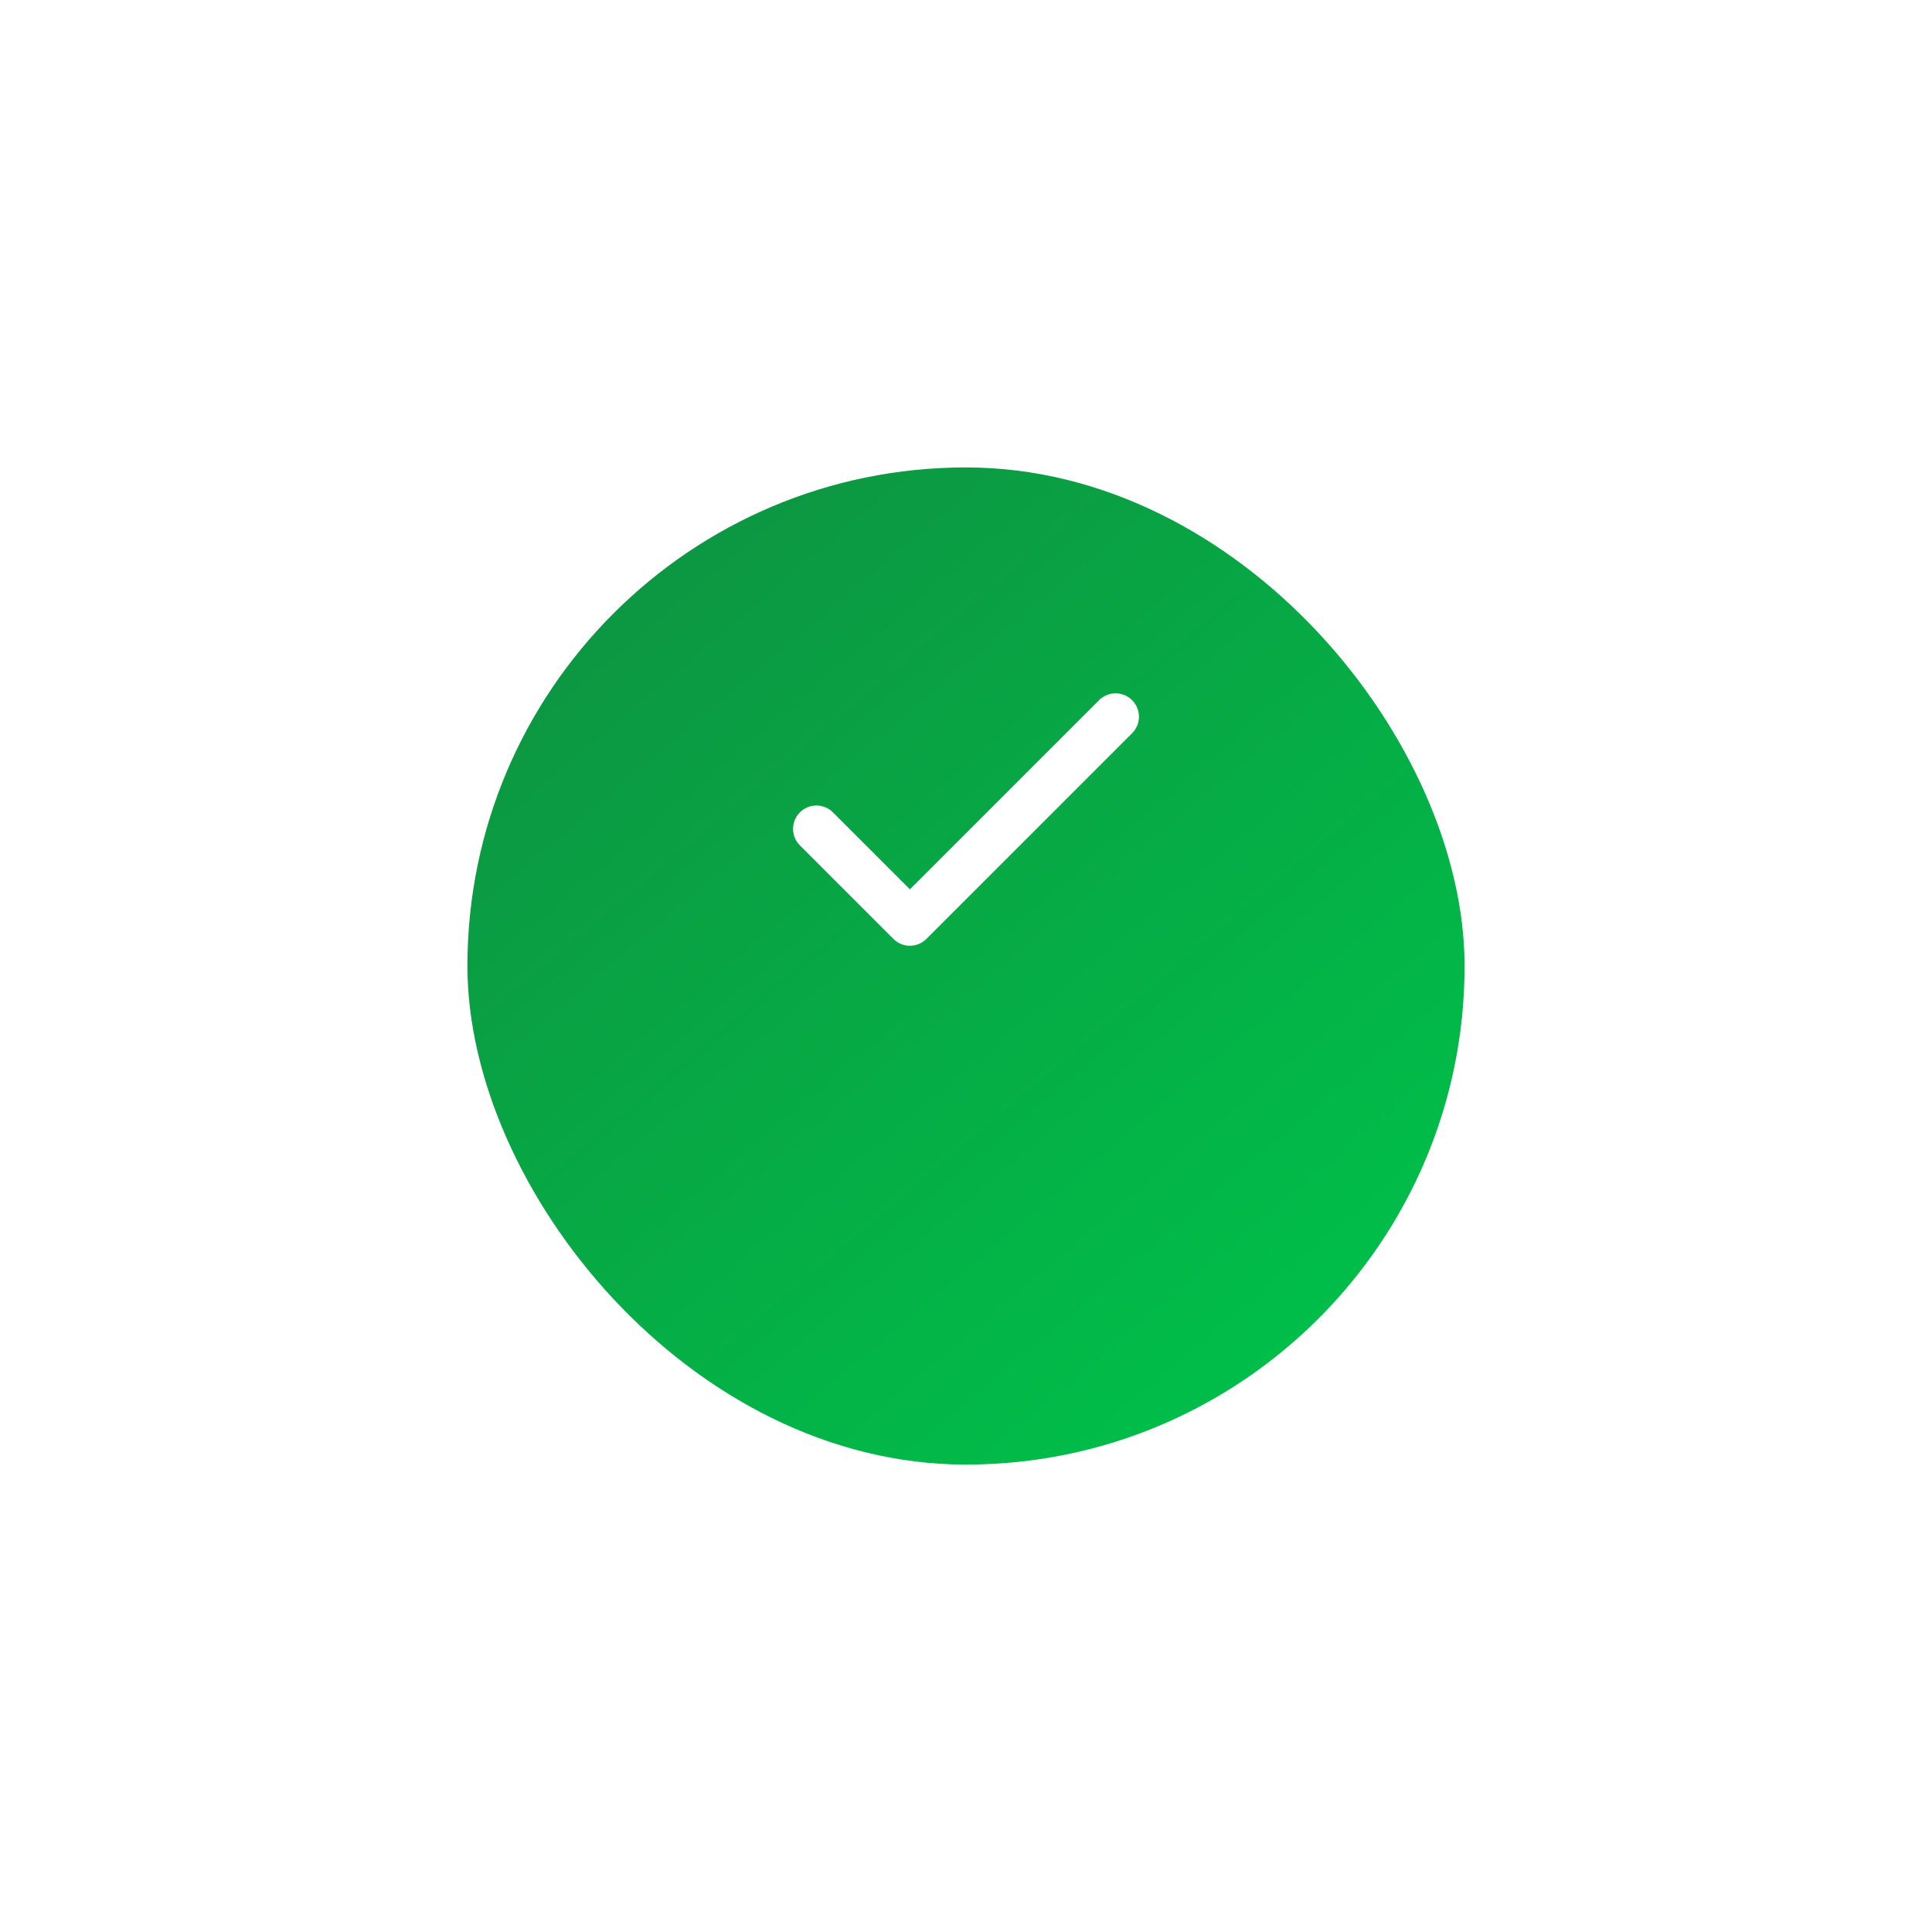 <svg xmlns="http://www.w3.org/2000/svg" xmlns:xlink="http://www.w3.org/1999/xlink" width="124" height="124" viewBox="0 0 124 124">
  <defs>
    <linearGradient id="linear-gradient" x1="0.182" y1="0.142" x2="0.817" y2="0.894" gradientUnits="objectBoundingBox">
      <stop offset="0" stop-color="#0c9842"/>
      <stop offset="1" stop-color="#00be49"/>
    </linearGradient>
    <filter id="Rectangle_289" x="0" y="0" width="124" height="124" filterUnits="userSpaceOnUse">
      <feOffset dy="10" input="SourceAlpha"/>
      <feGaussianBlur stdDeviation="10" result="blur"/>
      <feFlood flood-color="#00be49" flood-opacity="0.204"/>
      <feComposite operator="in" in2="blur"/>
      <feComposite in="SourceGraphic"/>
    </filter>
  </defs>
  <g id="Icon_check" transform="translate(-594 -102)">
    <g transform="matrix(1, 0, 0, 1, 594, 102)" filter="url(#Rectangle_289)">
      <rect id="Rectangle_289-2" data-name="Rectangle 289" width="64" height="64" rx="32" transform="translate(30 20)" fill="url(#linear-gradient)"/>
    </g>
    <path id="Path_2235" data-name="Path 2235" d="M665.6,148l-13.2,13.2-6-6" fill="none" stroke="#fff" stroke-linecap="round" stroke-linejoin="round" stroke-width="3"/>
  </g>
</svg>
